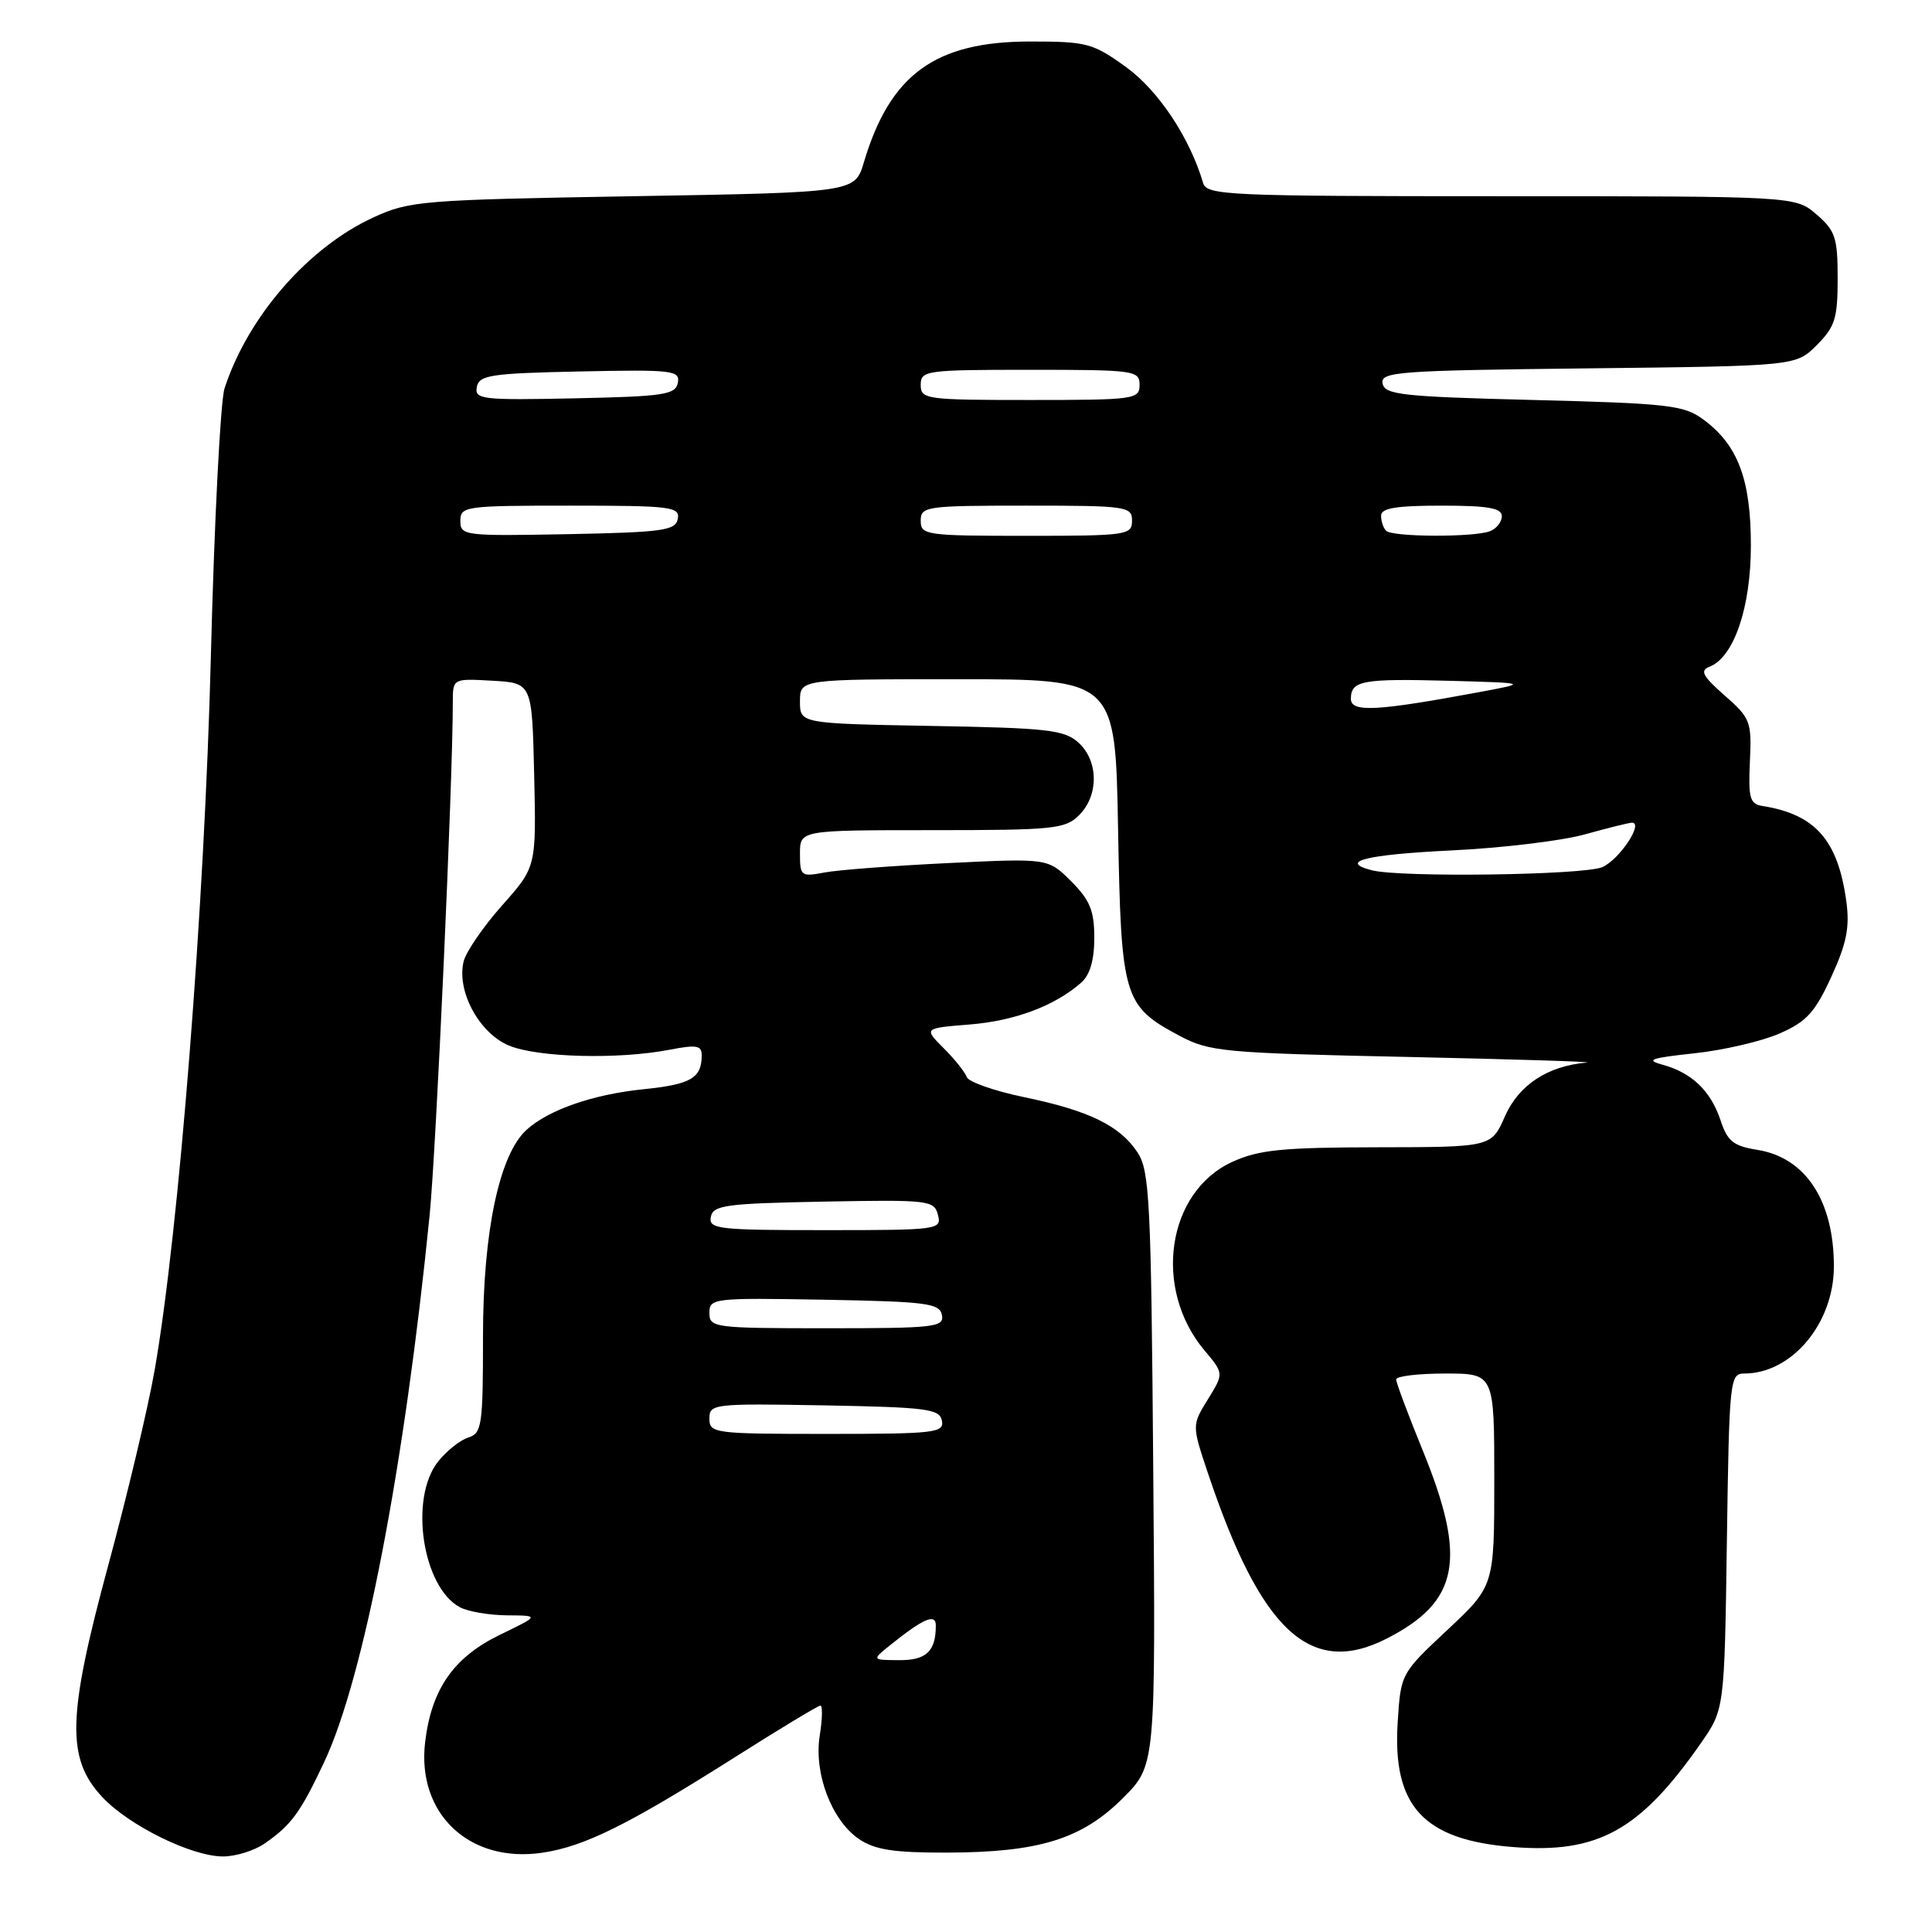 <?xml version="1.0" encoding="UTF-8" standalone="no"?>
<!DOCTYPE svg PUBLIC "-//W3C//DTD SVG 1.1//EN" "http://www.w3.org/Graphics/SVG/1.1/DTD/svg11.dtd" >
<svg xmlns="http://www.w3.org/2000/svg" xmlns:xlink="http://www.w3.org/1999/xlink" version="1.1" viewBox="0 0 256 256">
 <g >
 <path fill="currentColor"
d=" M 35.03 244.30 C 38.60 241.83 39.79 240.21 42.95 233.50 C 48.20 222.36 53.59 194.40 56.93 161.00 C 57.80 152.23 60.00 103.63 60.00 93.04 C 60.00 89.90 60.00 89.90 65.25 90.20 C 70.50 90.50 70.50 90.50 70.78 102.68 C 71.06 114.87 71.06 114.87 66.55 119.95 C 64.06 122.75 61.77 126.09 61.44 127.37 C 60.46 131.28 63.47 136.88 67.43 138.54 C 71.25 140.13 81.94 140.41 88.75 139.09 C 92.34 138.40 93.00 138.52 92.98 139.88 C 92.96 142.87 91.53 143.69 85.26 144.33 C 78.59 145.01 72.70 147.05 69.78 149.70 C 66.16 152.97 64.00 163.21 64.00 177.04 C 64.00 188.93 63.86 189.91 62.03 190.49 C 60.94 190.84 59.14 192.28 58.03 193.69 C 54.20 198.56 55.98 210.31 60.94 212.97 C 62.00 213.54 64.81 214.02 67.18 214.04 C 71.50 214.07 71.50 214.07 66.30 216.59 C 60.11 219.58 57.17 223.80 56.33 230.85 C 55.21 240.35 62.22 246.94 71.90 245.49 C 77.47 244.66 83.28 241.77 97.33 232.87 C 103.29 229.09 108.41 226.00 108.71 226.00 C 109.01 226.00 108.97 227.78 108.62 229.96 C 107.82 234.98 110.19 241.21 113.83 243.69 C 115.93 245.11 118.44 245.50 125.50 245.48 C 137.67 245.45 143.36 243.69 148.78 238.27 C 153.13 233.93 153.13 233.93 152.81 194.67 C 152.53 159.20 152.33 155.15 150.74 152.72 C 148.40 149.16 144.31 147.16 135.66 145.37 C 131.72 144.55 128.31 143.35 128.09 142.70 C 127.86 142.05 126.49 140.33 125.03 138.88 C 122.40 136.24 122.40 136.24 128.49 135.75 C 134.46 135.27 139.75 133.29 143.25 130.22 C 144.42 129.20 145.00 127.23 145.00 124.27 C 145.00 120.67 144.43 119.28 141.94 116.78 C 138.87 113.72 138.87 113.72 125.69 114.36 C 118.43 114.71 111.04 115.27 109.25 115.61 C 106.15 116.20 106.00 116.09 106.00 113.11 C 106.00 110.00 106.00 110.00 123.50 110.00 C 139.67 110.00 141.15 109.85 143.00 108.00 C 145.61 105.39 145.57 100.82 142.90 98.40 C 141.03 96.71 138.84 96.46 123.40 96.19 C 106.00 95.87 106.00 95.87 106.00 92.94 C 106.00 90.00 106.00 90.00 126.90 90.00 C 147.79 90.00 147.79 90.00 148.15 109.79 C 148.55 132.22 148.86 133.28 156.26 137.23 C 160.26 139.36 161.99 139.53 186.50 140.05 C 200.80 140.36 211.47 140.69 210.22 140.80 C 205.07 141.25 201.25 143.76 199.42 147.90 C 197.62 152.00 197.62 152.00 182.56 152.02 C 169.93 152.04 166.82 152.35 163.32 153.94 C 154.61 157.89 152.71 170.75 159.61 178.95 C 162.17 181.99 162.17 181.99 160.05 185.42 C 157.93 188.85 157.93 188.85 160.05 195.18 C 167.09 216.20 173.68 222.28 183.79 217.10 C 193.34 212.20 194.40 206.63 188.54 192.24 C 186.59 187.47 185.00 183.22 185.00 182.78 C 185.00 182.35 187.93 182.00 191.50 182.00 C 198.00 182.00 198.00 182.00 198.00 196.07 C 198.00 210.15 198.00 210.15 191.81 215.95 C 185.62 221.75 185.61 221.76 185.20 228.22 C 184.49 239.34 188.62 243.80 200.45 244.74 C 211.72 245.64 217.30 242.56 225.36 231.00 C 228.50 226.50 228.50 226.50 228.82 204.25 C 229.13 182.85 229.21 182.00 231.12 182.00 C 237.43 182.00 242.99 175.35 243.00 167.82 C 243.00 159.10 239.25 153.38 232.85 152.36 C 229.70 151.86 228.90 151.22 228.00 148.50 C 226.71 144.58 224.20 142.16 220.36 141.10 C 217.97 140.45 218.65 140.20 224.50 139.57 C 228.35 139.16 233.43 137.98 235.79 136.95 C 239.38 135.38 240.49 134.16 242.66 129.43 C 244.70 124.97 245.12 122.87 244.64 119.38 C 243.53 111.32 240.53 107.91 233.56 106.80 C 231.86 106.53 231.65 105.78 231.87 100.91 C 232.12 95.61 231.95 95.16 228.52 92.15 C 225.62 89.61 225.22 88.85 226.49 88.36 C 229.74 87.12 232.00 80.52 232.00 72.29 C 232.00 63.50 230.28 58.95 225.68 55.57 C 223.12 53.69 221.06 53.45 203.19 53.00 C 185.76 52.56 183.49 52.31 183.20 50.81 C 182.90 49.26 185.19 49.09 210.42 48.81 C 237.96 48.50 237.96 48.50 240.73 45.73 C 243.15 43.31 243.50 42.18 243.50 36.89 C 243.50 31.49 243.19 30.56 240.69 28.41 C 237.89 26.00 237.89 26.00 198.91 26.00 C 162.66 26.00 159.90 25.88 159.42 24.25 C 157.65 18.23 153.48 11.97 149.20 8.88 C 144.80 5.71 144.00 5.50 136.50 5.50 C 123.93 5.50 117.94 9.85 114.47 21.50 C 113.28 25.50 113.28 25.50 83.89 26.00 C 55.91 26.48 54.26 26.61 49.50 28.80 C 40.84 32.77 32.85 41.95 29.75 51.47 C 29.21 53.14 28.39 69.12 27.94 87.00 C 27.11 119.97 23.71 163.11 20.50 181.50 C 19.64 186.45 16.87 198.10 14.35 207.39 C 8.90 227.49 8.77 233.02 13.58 238.15 C 17.12 241.91 25.38 245.98 29.53 245.99 C 31.19 246.00 33.67 245.23 35.03 244.30 Z  M 118.00 217.95 C 122.35 214.46 124.00 213.75 124.00 215.38 C 124.00 218.81 122.75 220.00 119.14 219.98 C 115.50 219.96 115.50 219.96 118.00 217.95 Z  M 94.00 187.97 C 94.00 186.02 94.51 185.96 109.24 186.22 C 122.83 186.47 124.51 186.69 124.81 188.25 C 125.12 189.86 123.87 190.00 109.57 190.00 C 94.60 190.00 94.00 189.92 94.00 187.97 Z  M 94.00 173.97 C 94.00 172.02 94.51 171.96 109.24 172.22 C 122.83 172.47 124.51 172.69 124.81 174.25 C 125.12 175.86 123.87 176.00 109.57 176.00 C 94.60 176.00 94.00 175.92 94.00 173.97 Z  M 94.19 161.25 C 94.49 159.69 96.14 159.47 109.14 159.22 C 123.09 158.96 123.78 159.04 124.28 160.97 C 124.80 162.94 124.39 163.00 109.33 163.00 C 95.13 163.00 93.88 162.86 94.19 161.25 Z  M 181.75 115.31 C 177.33 114.16 180.99 113.24 192.25 112.69 C 198.99 112.37 206.97 111.41 210.00 110.56 C 213.03 109.72 215.83 109.02 216.23 109.01 C 217.84 108.99 214.62 113.85 212.34 114.89 C 209.99 115.96 185.52 116.30 181.75 115.31 Z  M 179.00 92.60 C 179.00 90.17 180.52 89.90 192.07 90.21 C 202.50 90.50 202.50 90.50 196.00 91.71 C 182.40 94.24 179.00 94.42 179.00 92.60 Z  M 61.00 69.03 C 61.00 67.08 61.60 67.00 75.57 67.00 C 88.91 67.00 90.12 67.15 89.81 68.75 C 89.51 70.30 87.87 70.53 75.24 70.78 C 61.51 71.04 61.00 70.98 61.00 69.03 Z  M 122.00 69.00 C 122.00 67.10 122.67 67.00 136.00 67.00 C 149.33 67.00 150.00 67.10 150.00 69.00 C 150.00 70.90 149.33 71.00 136.00 71.00 C 122.67 71.00 122.00 70.90 122.00 69.00 Z  M 183.67 70.33 C 183.30 69.97 183.00 69.07 183.00 68.33 C 183.00 67.33 185.00 67.00 191.00 67.00 C 197.17 67.00 199.00 67.32 199.00 68.39 C 199.00 69.16 198.29 70.06 197.42 70.39 C 195.28 71.21 184.50 71.17 183.67 70.33 Z  M 63.18 51.28 C 63.49 49.70 65.00 49.47 76.84 49.22 C 89.15 48.96 90.13 49.08 89.82 50.72 C 89.51 52.30 88.00 52.53 76.16 52.78 C 63.85 53.04 62.87 52.92 63.18 51.28 Z  M 122.00 51.00 C 122.00 49.09 122.67 49.00 136.50 49.00 C 150.33 49.00 151.00 49.09 151.00 51.00 C 151.00 52.91 150.33 53.00 136.50 53.00 C 122.67 53.00 122.00 52.91 122.00 51.00 Z "/>
</g>
</svg>